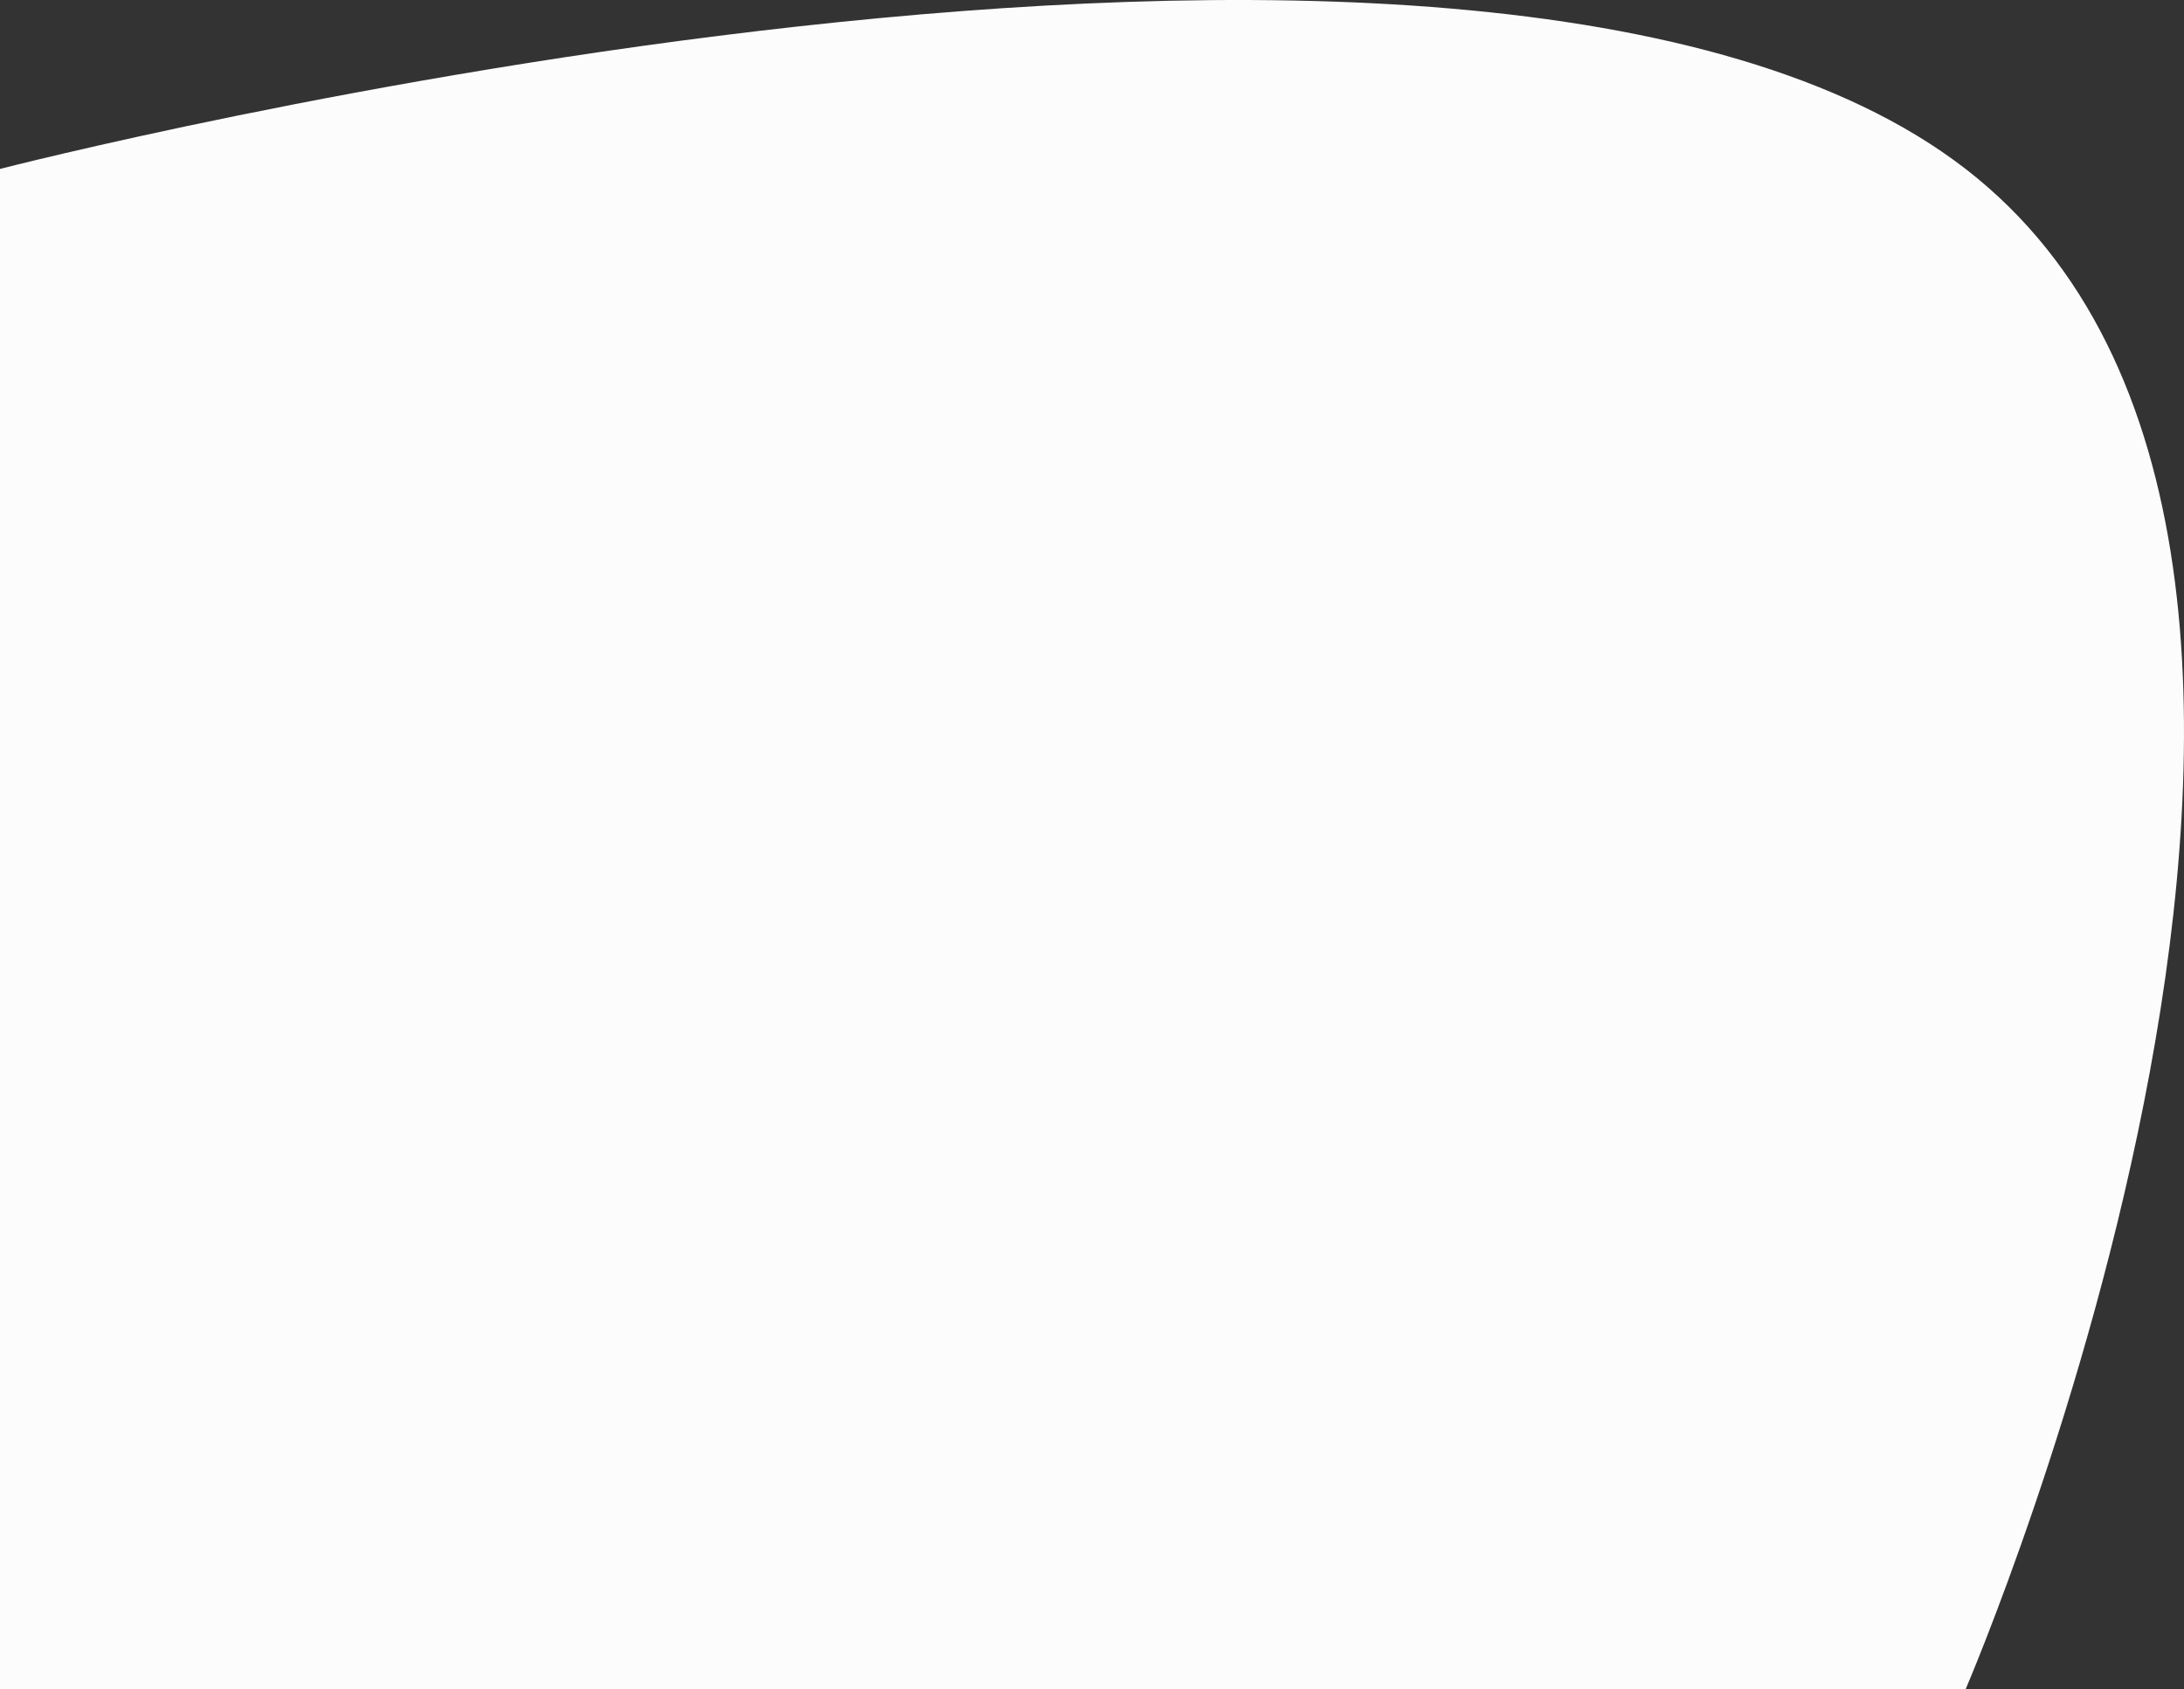 <svg xmlns="http://www.w3.org/2000/svg" width="416.667" height="322.222" viewBox="0 0 416.667 322.222"><rect x="0" y="0" width="416.667" height="322.222" fill="#333333" stroke="none"/><path d="M0,0S281.25-72.5,375,0s0,290,0,290H0Z" transform="translate(0 32.222)" fill="#fcfcfc"/></svg>